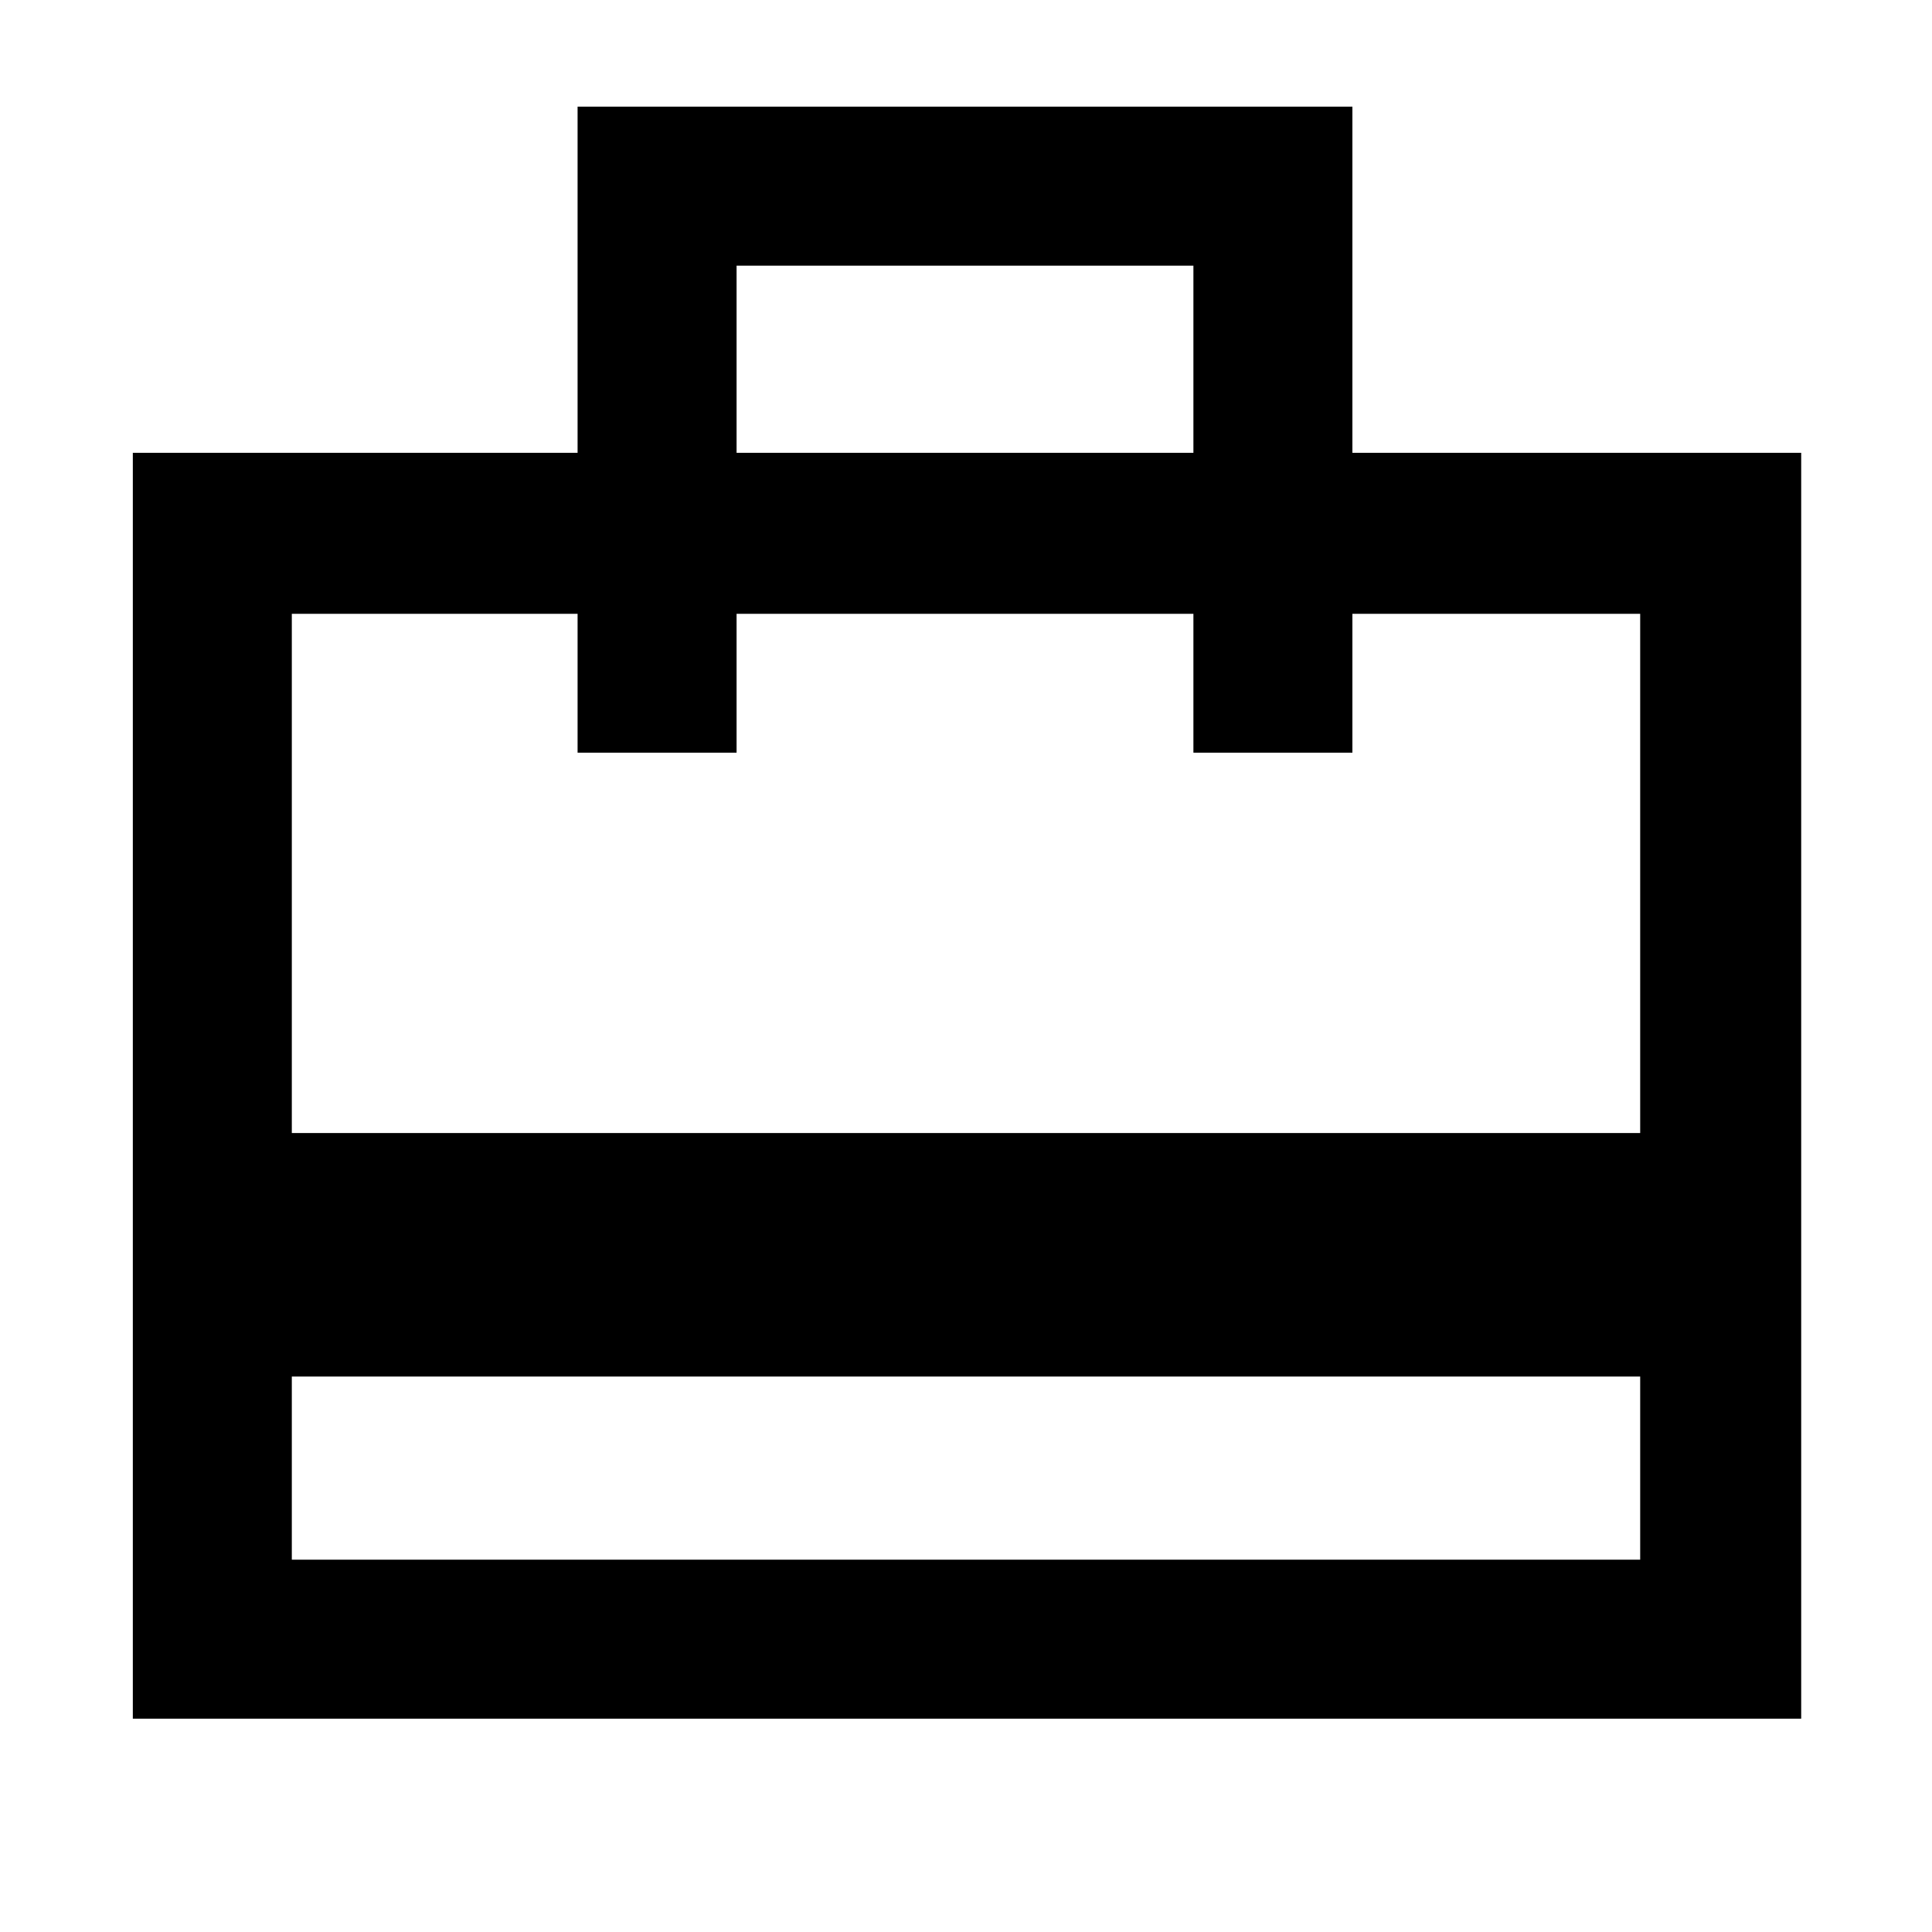 <svg xmlns="http://www.w3.org/2000/svg" height="48" width="48"><path d="M7.25 34.2V38.75H40.75V34.2ZM14.35 11.25V2.65H33.6V11.25H44.75V42.7H3.3V11.25ZM7.25 28.15H40.75V15.25H33.6V18.7H29.65V15.25H18.3V18.7H14.35V15.25H7.25ZM18.3 11.25H29.65V6.6H18.3ZM7.25 38.75V15.25V18.7V15.25V18.7V15.25V38.75Z"/></svg>